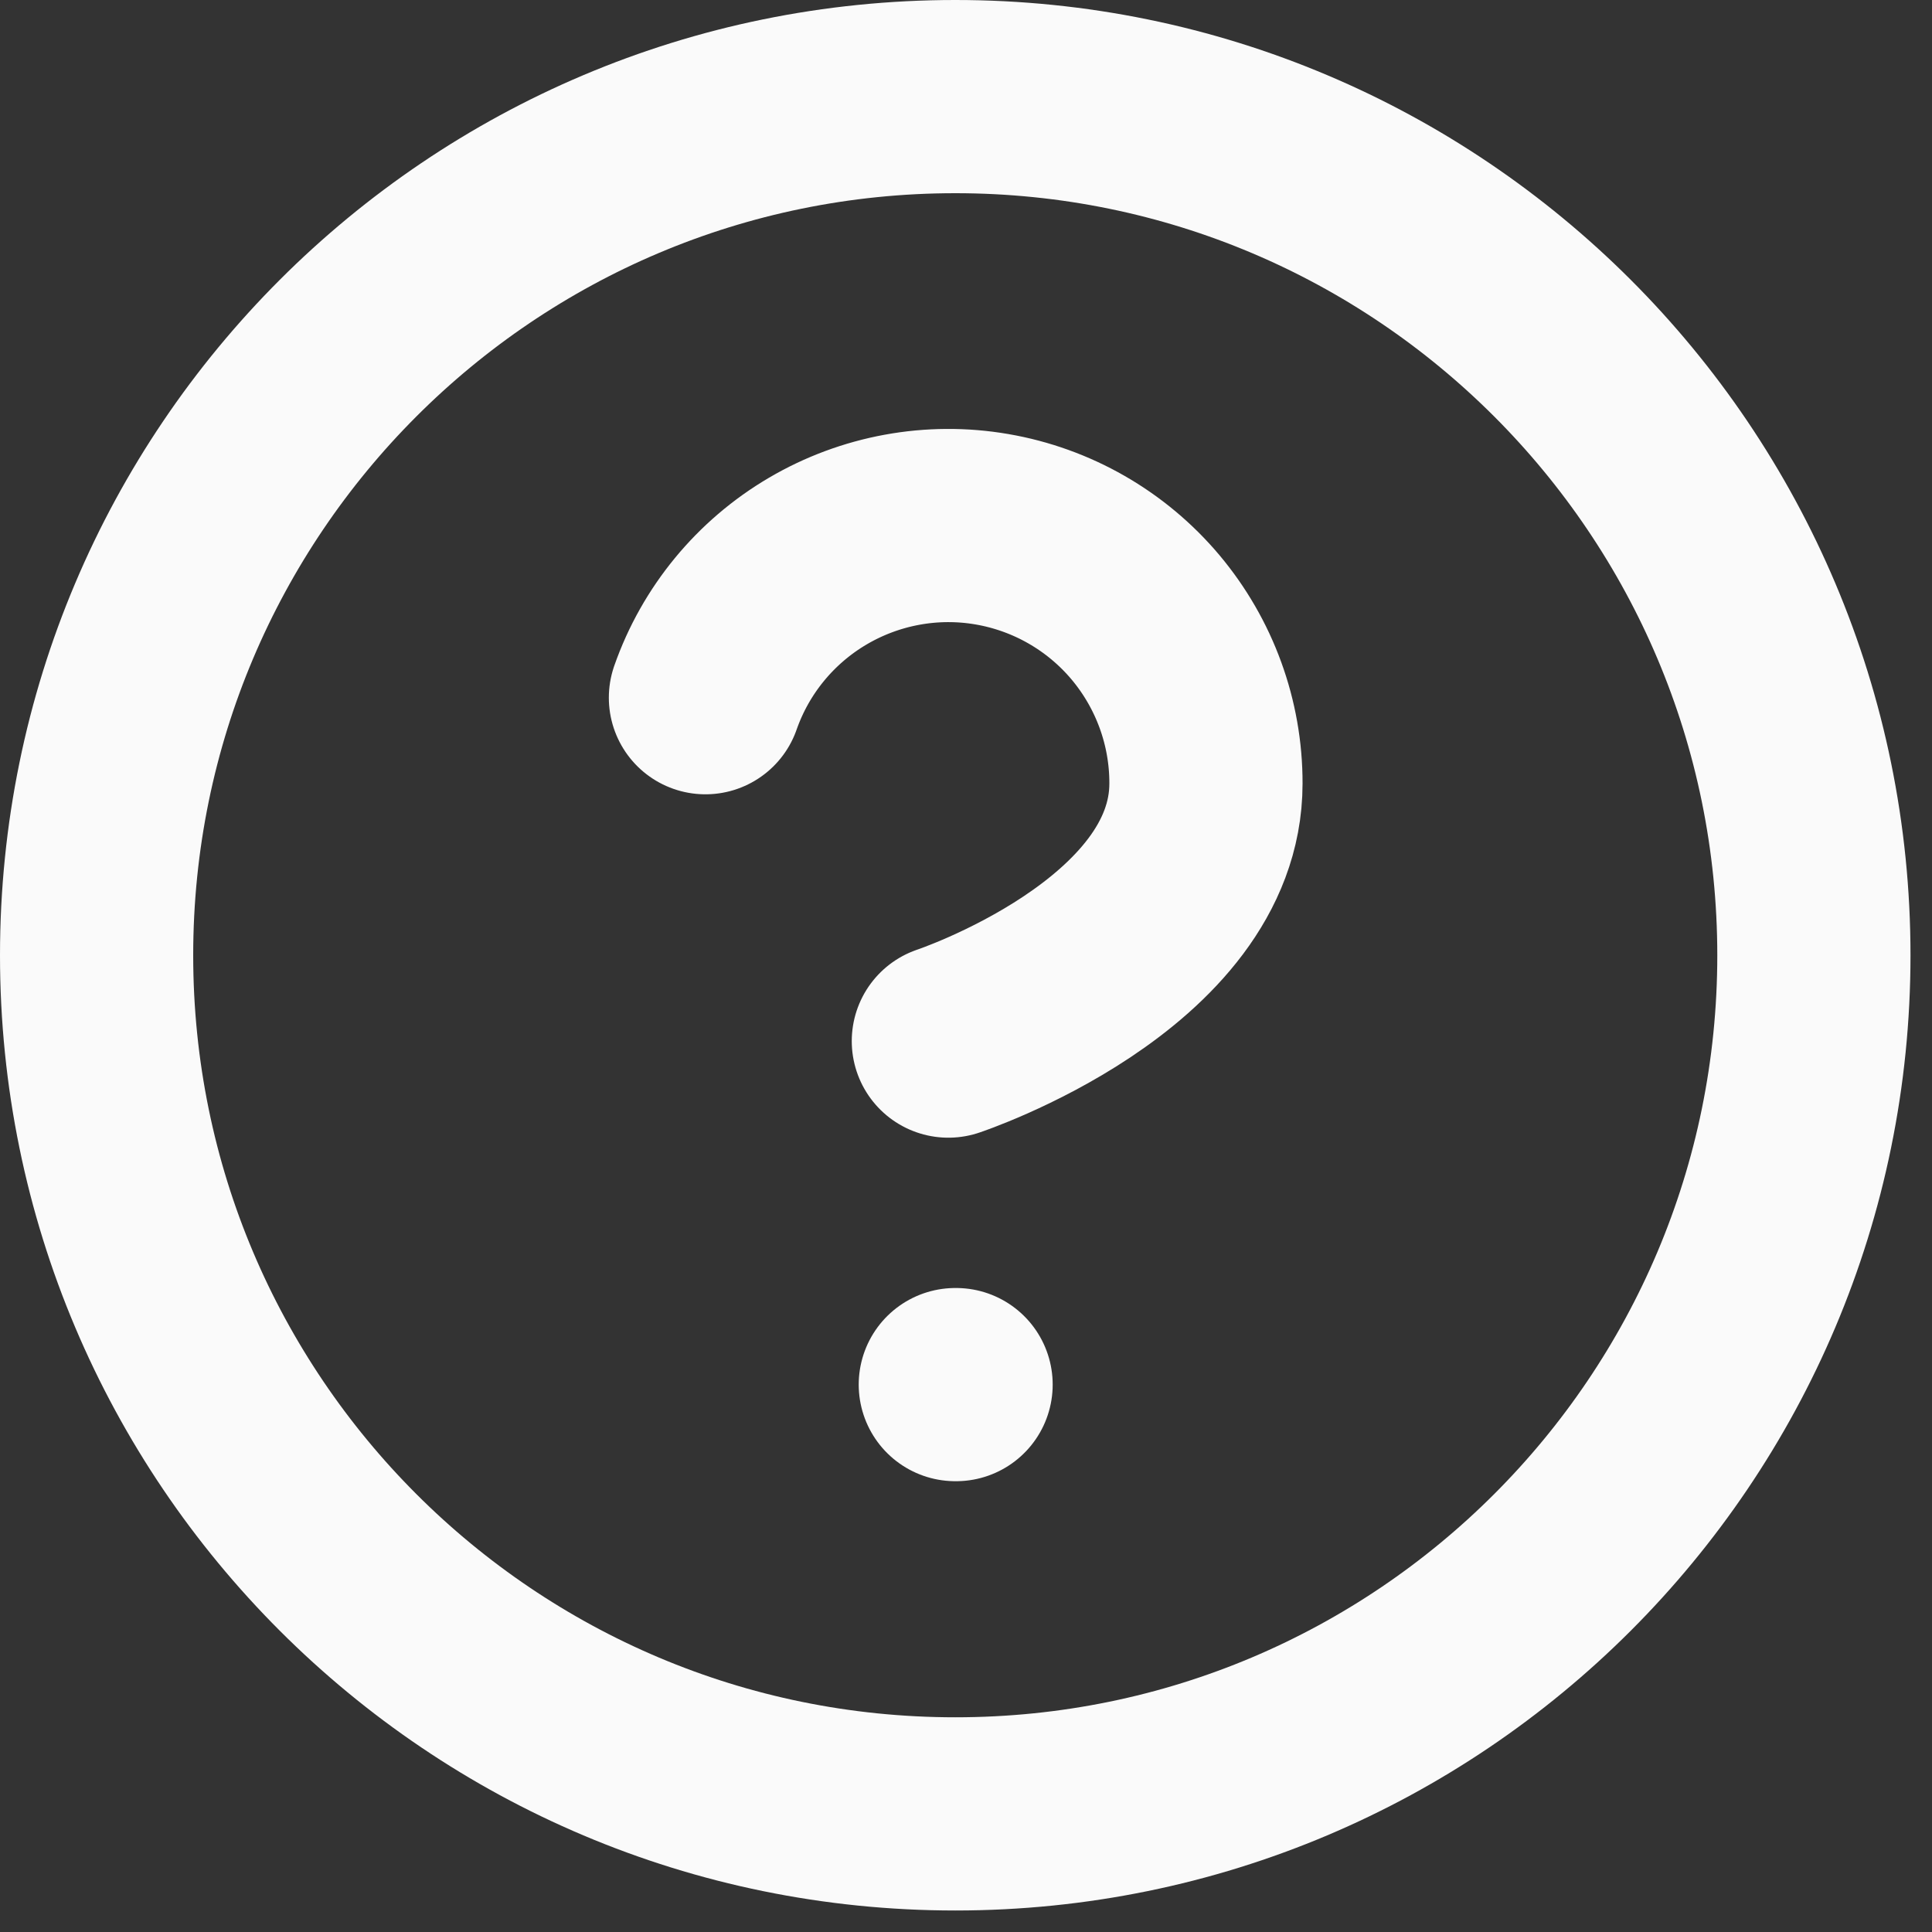 <svg preserveAspectRatio="none" width="100%" height="100%" overflow="visible" style="display: block;" viewBox="0 0 15 15" fill="none" xmlns="http://www.w3.org/2000/svg">
<rect x="0" y="0" width="15" height="15" fill="#333333" stroke="none"/>
<path id="Vector" d="M5.477 5.417C5.633 4.971 5.943 4.595 6.35 4.356C6.757 4.117 7.236 4.029 7.701 4.109C8.167 4.189 8.589 4.431 8.893 4.792C9.197 5.154 9.364 5.611 9.363 6.083C9.363 7.417 7.363 8.083 7.363 8.083M7.417 10.75H7.423M14.083 7.417C14.083 11.099 11.099 14.083 7.417 14.083C3.735 14.083 0.75 11.099 0.75 7.417C0.75 3.735 3.735 0.75 7.417 0.75C11.099 0.75 14.083 3.735 14.083 7.417Z" stroke="#FAFAFA" stroke-width="1.5" stroke-linecap="round" stroke-linejoin="round"/>
</svg>

